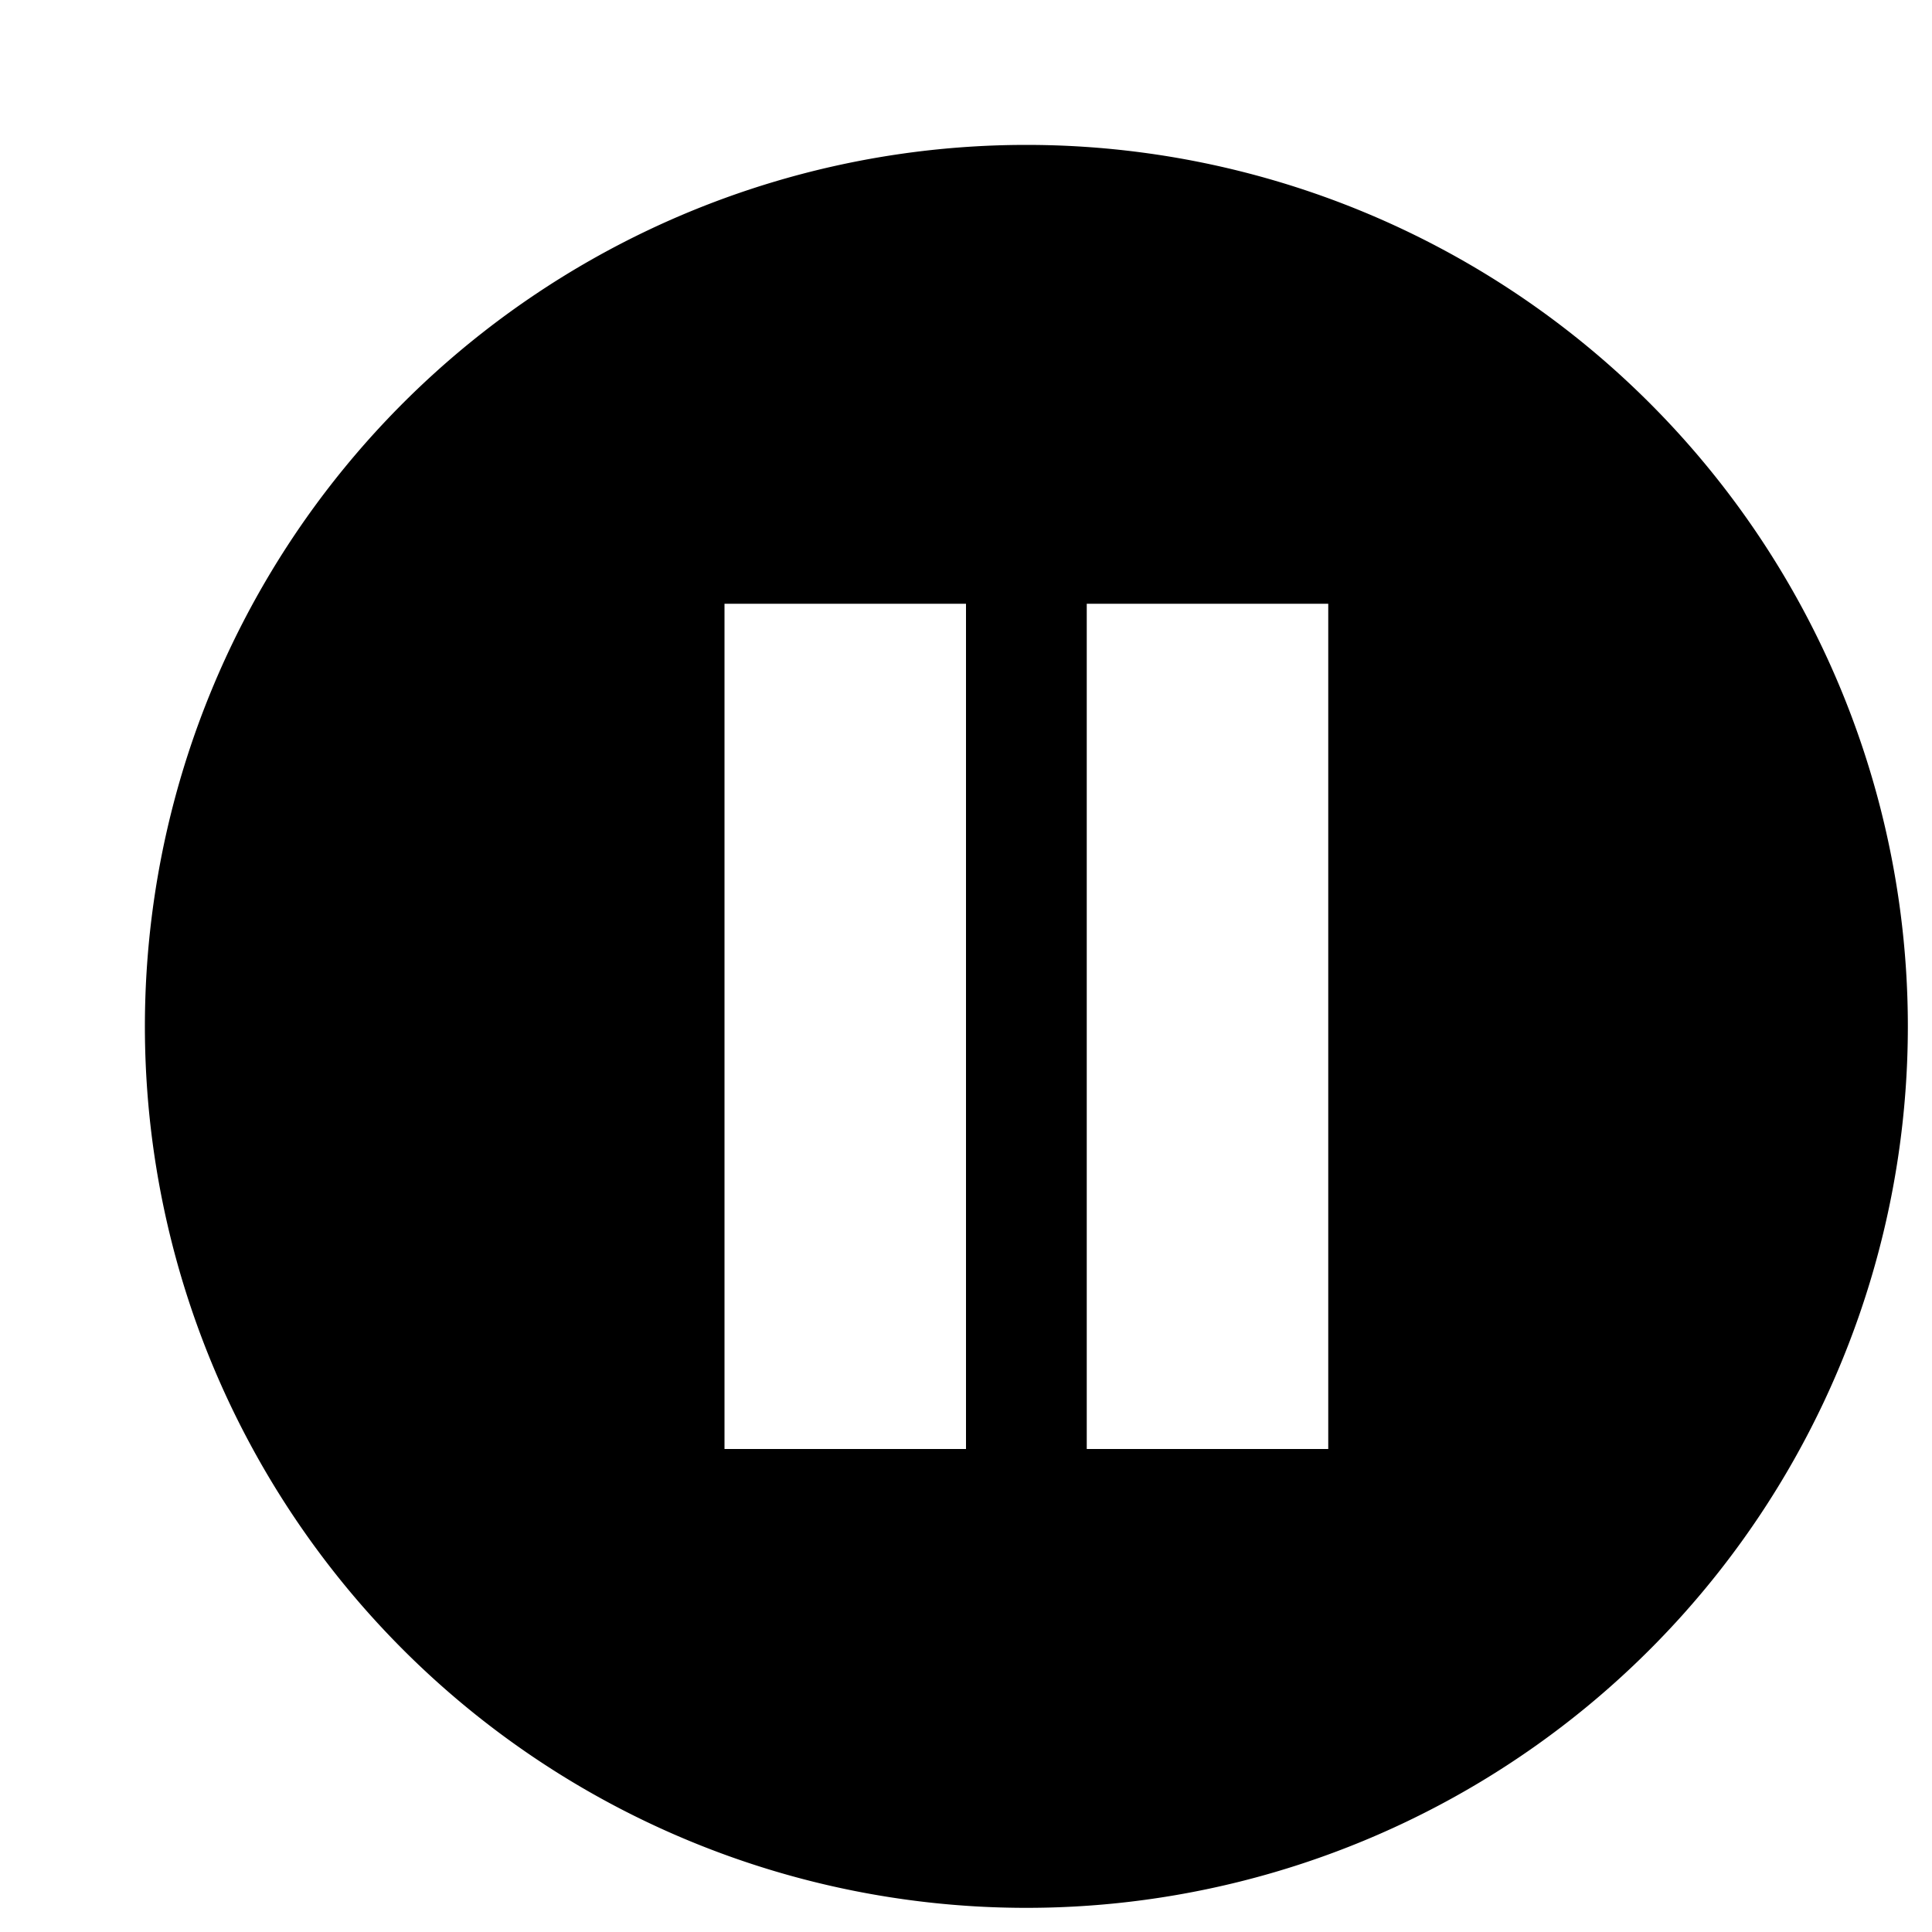 <svg id="icons" xmlns="http://www.w3.org/2000/svg" viewBox="0 0 16 16"><defs><style>.cls-1{fill:none;}</style></defs><path d="M8.5,1.2a7.3,7.3,0,1,0,7.3,7.3A7.3,7.3,0,0,0,8.5,1.2ZM8,12H6V5H8Zm3,0H9V5h2Z"/><rect class="cls-1" width="16" height="16"/></svg>